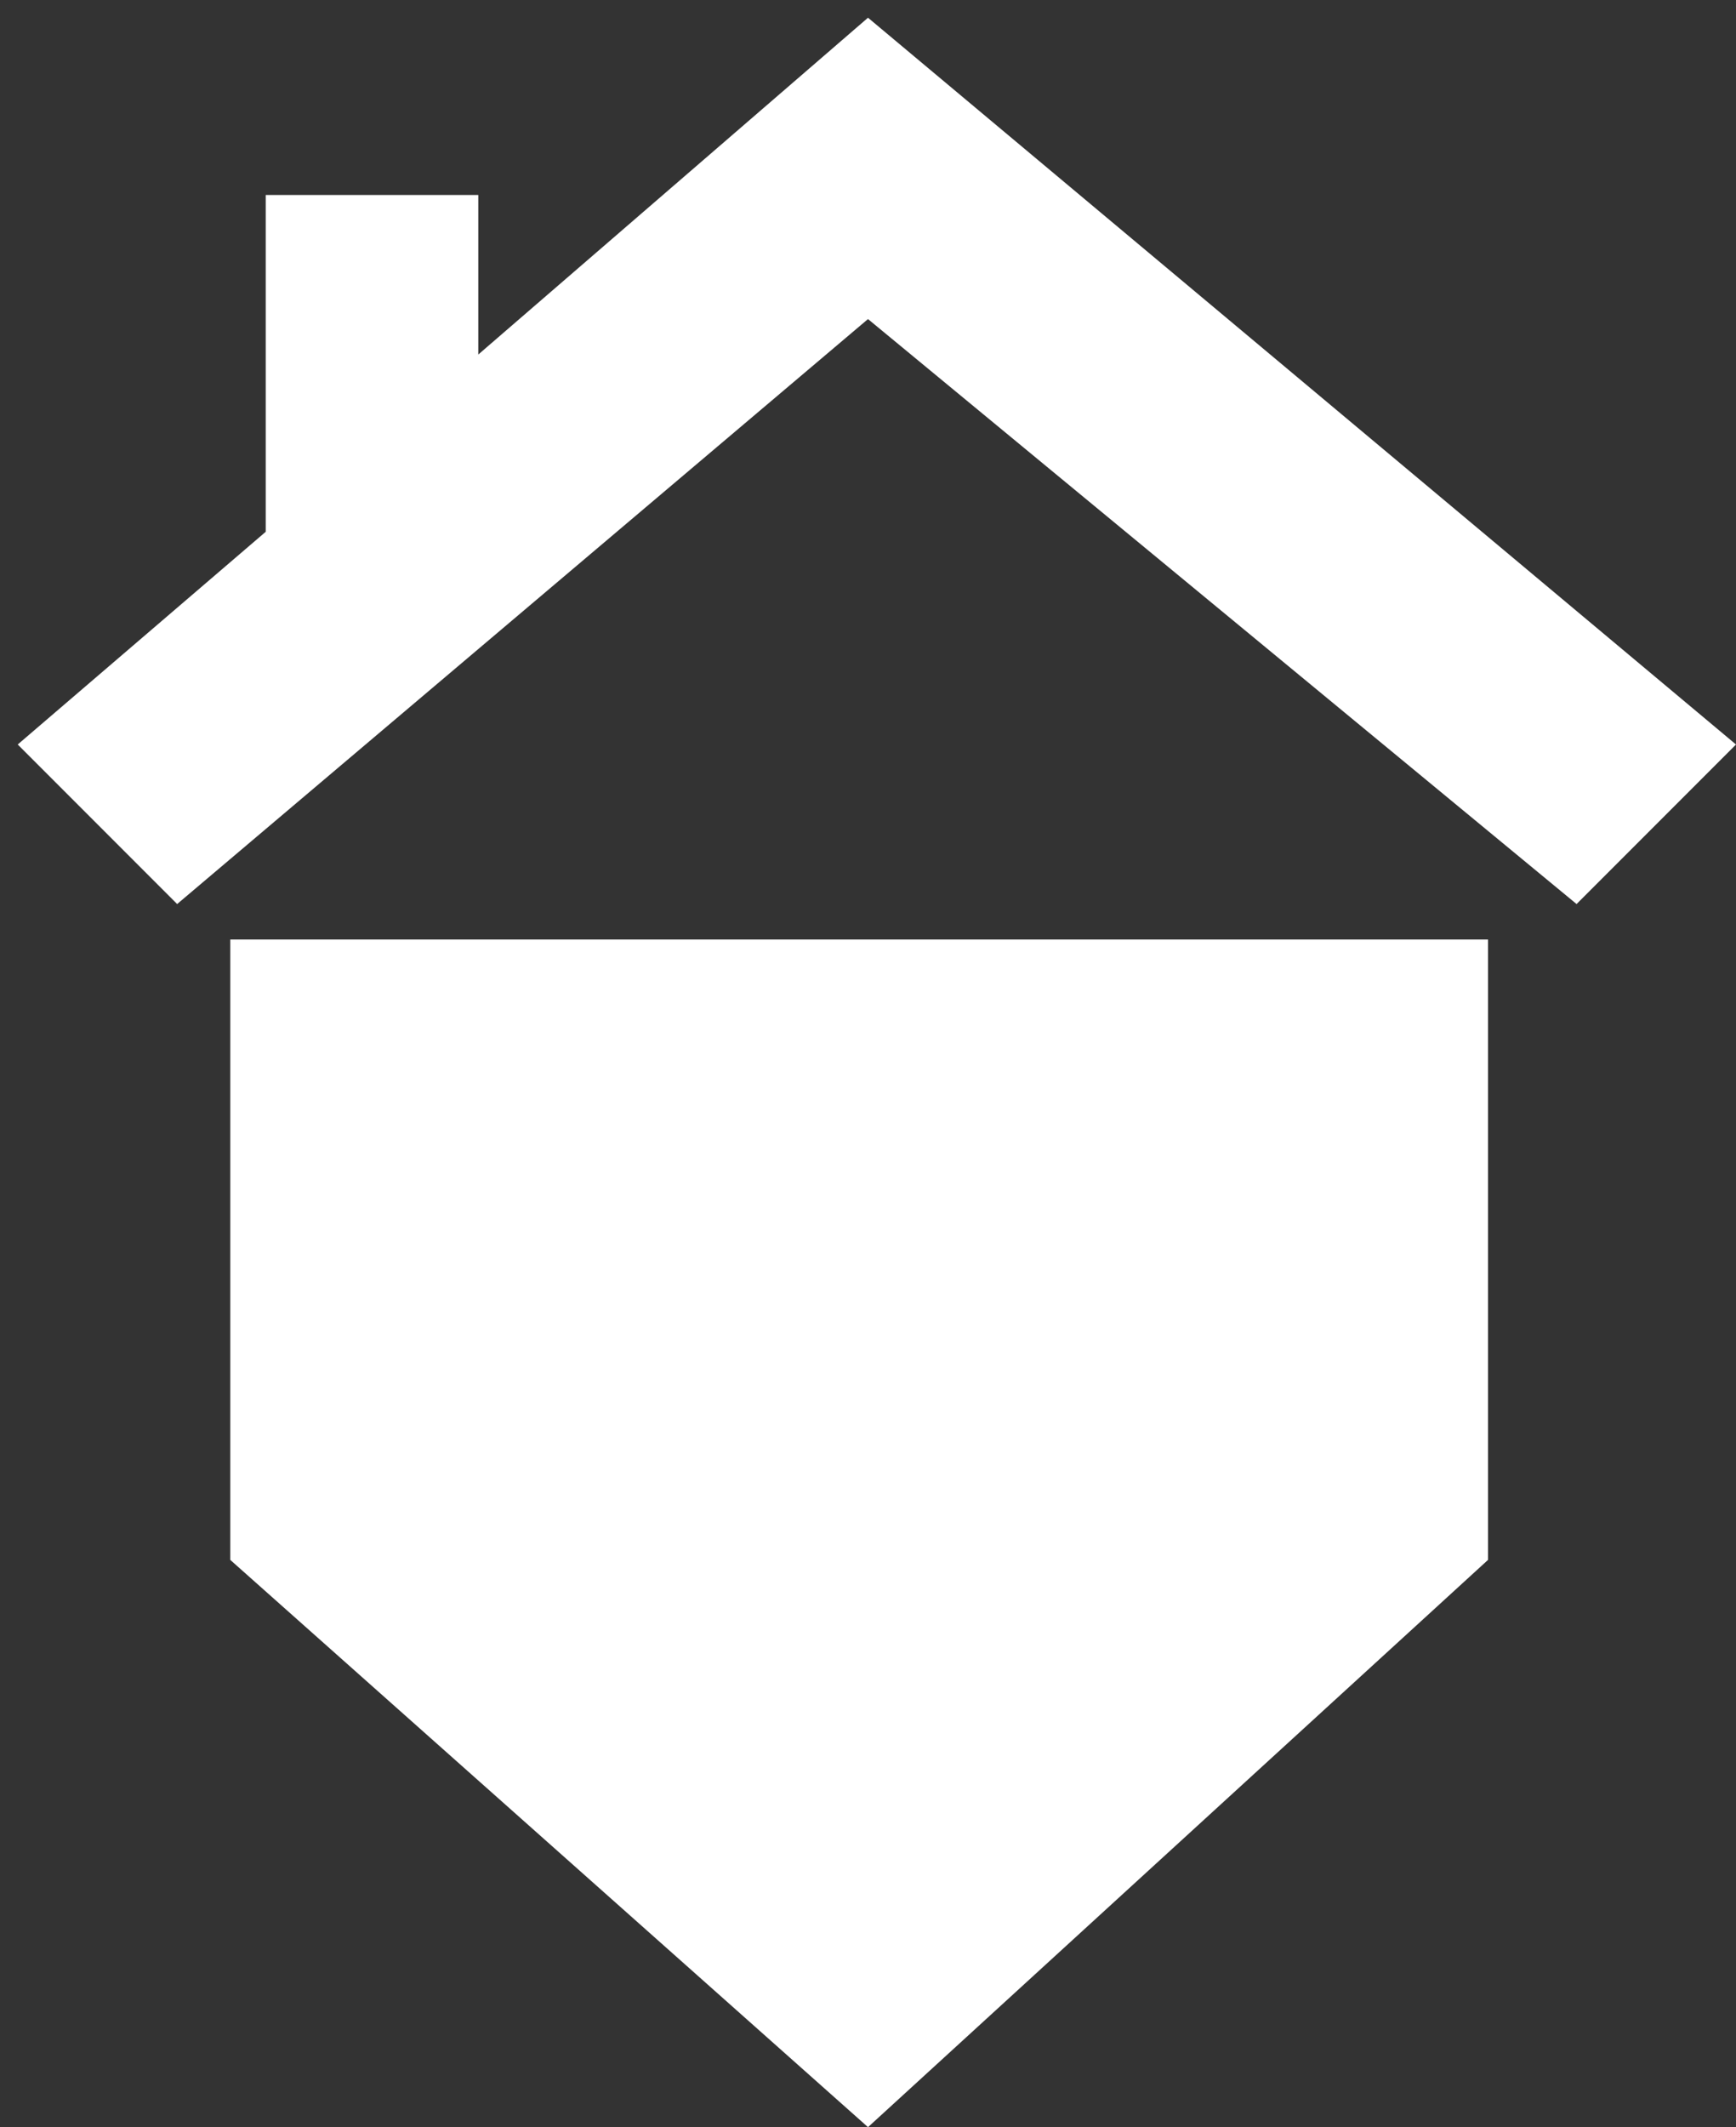 <svg width="49" height="60" viewBox="0 0 49 60" fill="none" xmlns="http://www.w3.org/2000/svg">
<rect x="0" y="0" width="49" height="60" fill="#333333" stroke="none"/>
<path d="M7.5 15L0.5 21L5 25.5L24.5 9L44.5 25.5L49 21L24.5 0.5L13.5 10V5.5H7.5V15Z" fill="white"/>
<path d="M6.5 26.5V44L24.5 60L42 44V26.5H6.5Z" fill="white"/>
</svg>

